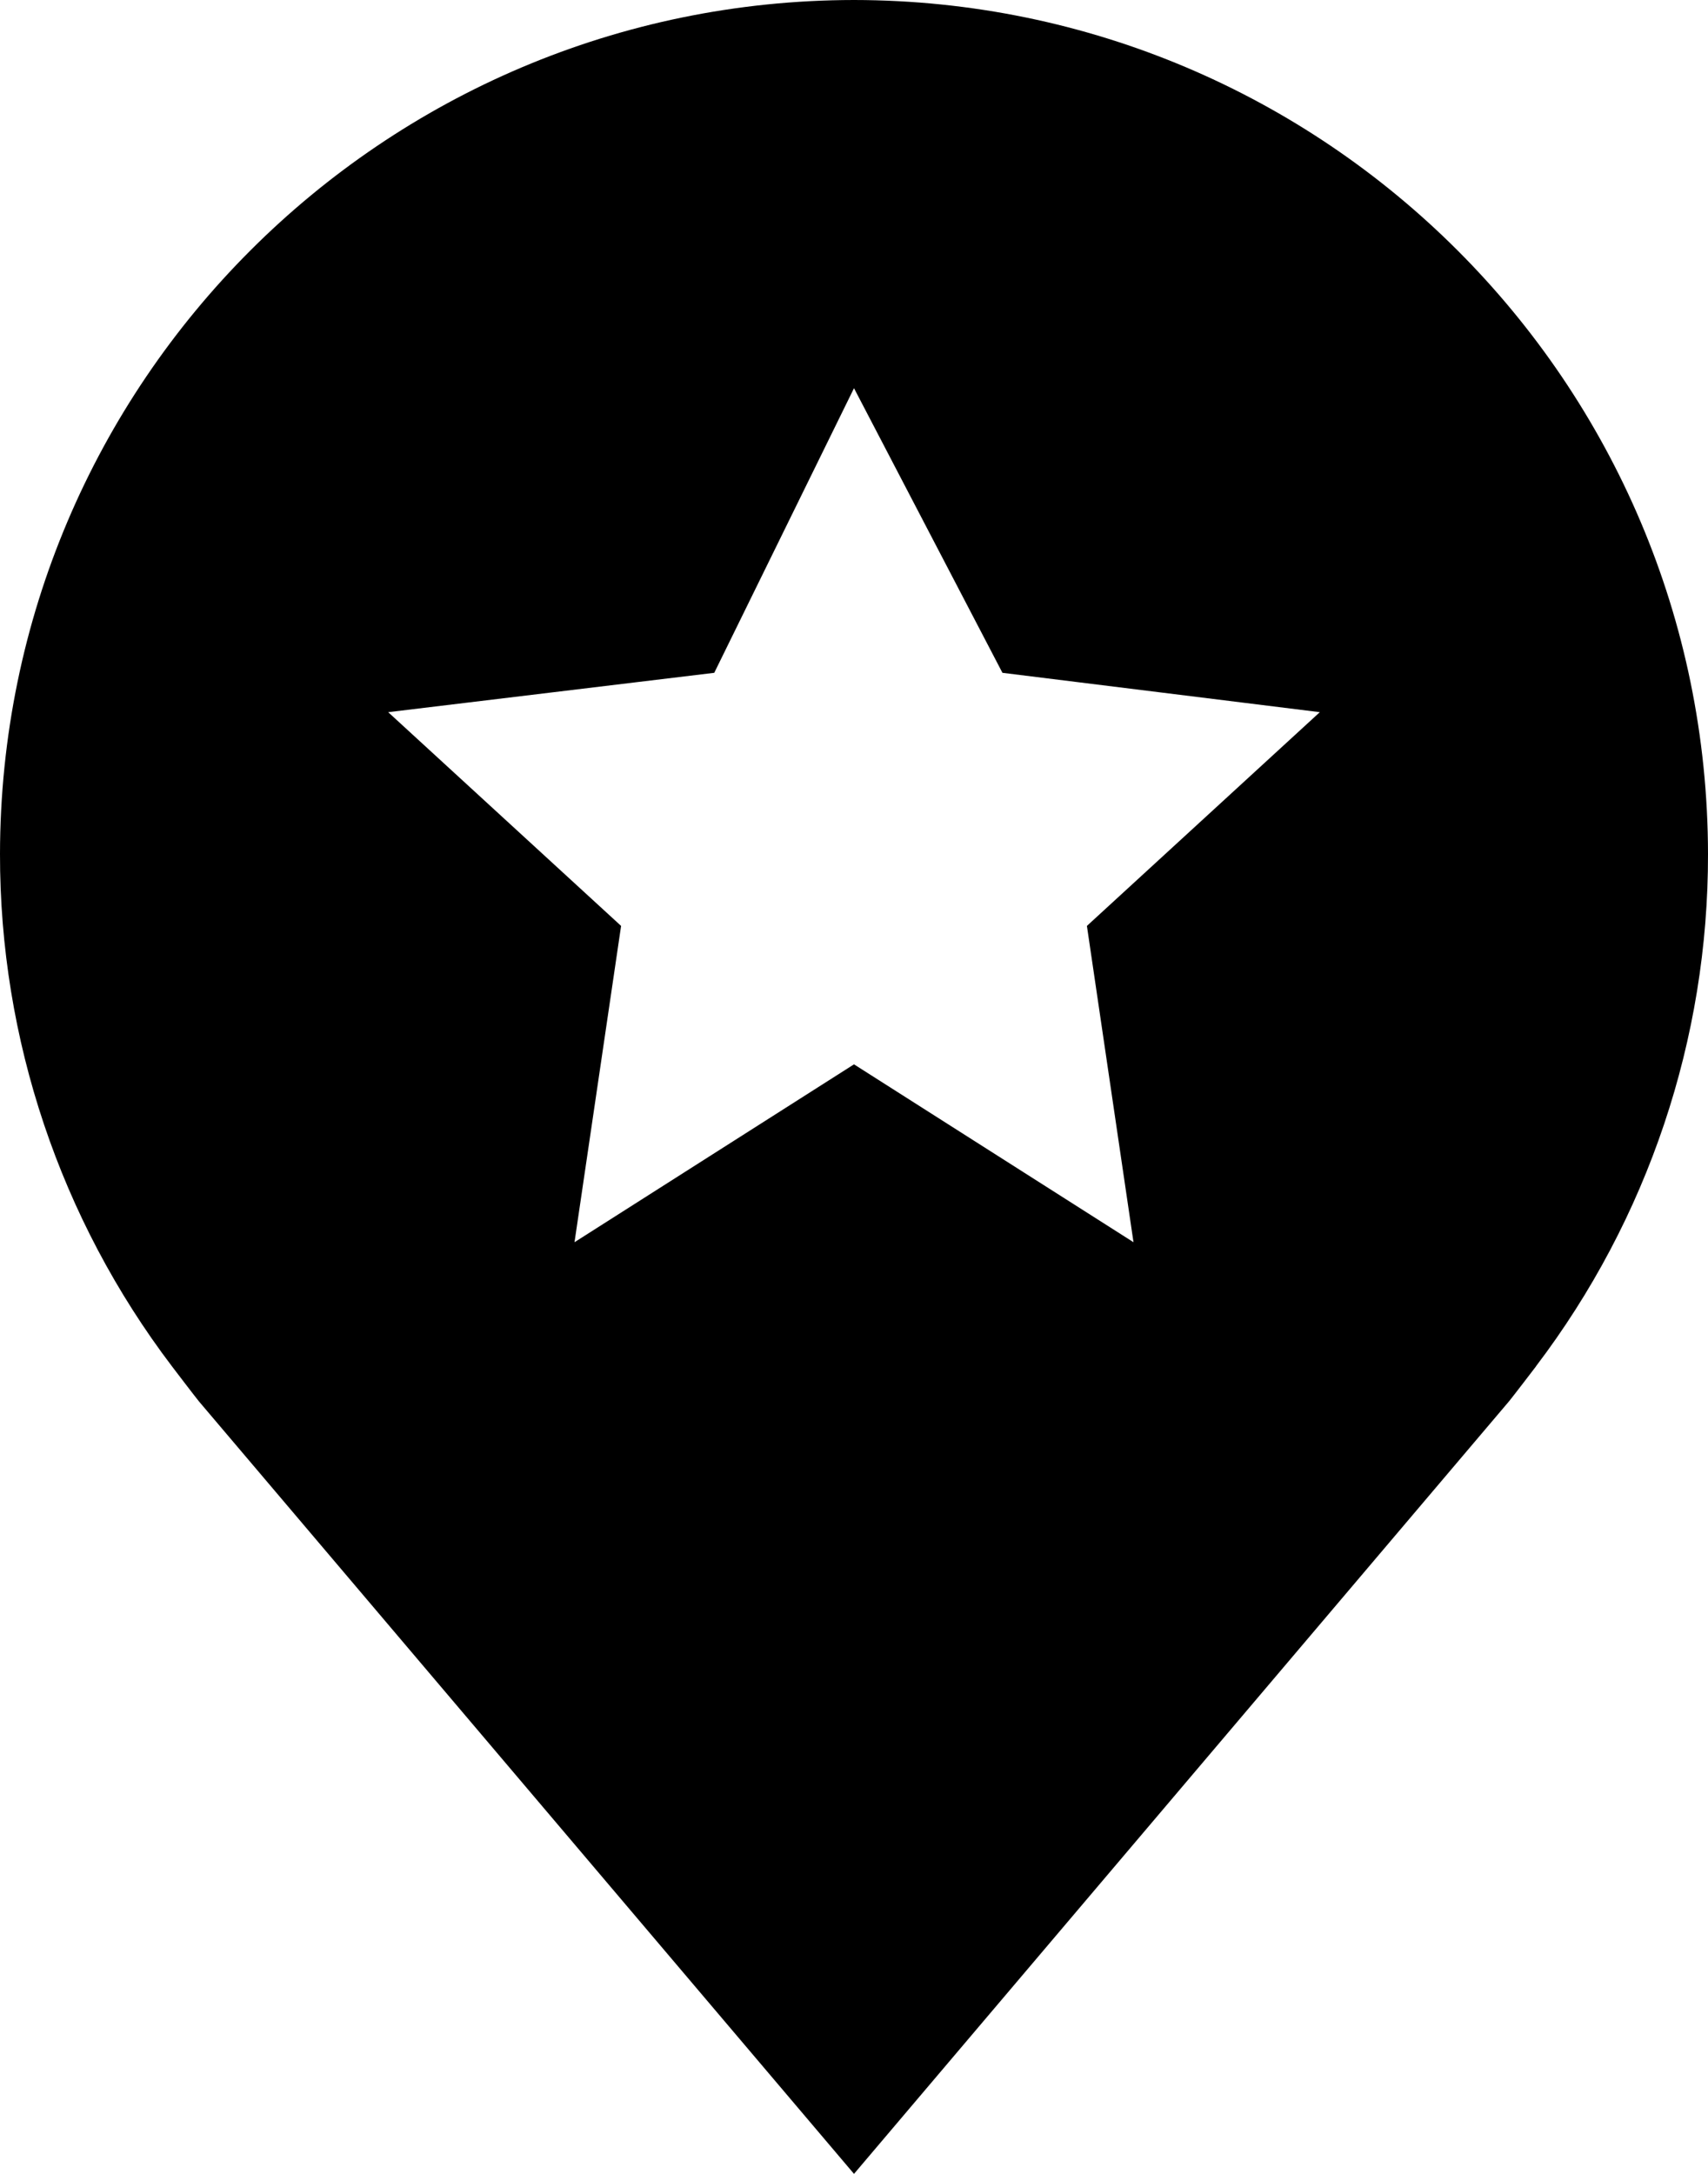 <?xml version="1.0" encoding="UTF-8"?>
<svg width="22px" height="28px" viewBox="0 0 22 28" version="1.1" xmlns="http://www.w3.org/2000/svg" xmlns:xlink="http://www.w3.org/1999/xlink">
    <!-- Generator: Sketch 64 (93537) - https://sketch.com -->
    <title>Planning / Travel / location--star--filled / 32</title>
    <desc>Created with Sketch.</desc>
    <g id="Page-1" stroke="none" stroke-width="1" fill="none" fill-rule="evenodd">
        <g id="Planning-/-Travel-/-location--star--filled-/-32">
            <path d="M11,0 C4.928,0.007 0.007,4.928 -1.1373684e-05,11 C-0.003,13.383 0.775,15.702 2.216,17.6 C2.216,17.6 2.516,17.994 2.564,18.052 L11,28 L19.439,18.047 C19.483,17.994 19.784,17.6 19.784,17.6 L19.785,17.597 C21.226,15.7 22.004,13.382 22,11 C21.993,4.928 17.072,0.007 11,0 Z M14.6,16 L11,13.709 L7.4,16 L8,11.926 L5,9.173 L9.2,8.666 L11,5 L12.912,8.666 L17,9.173 L14,11.926 L14.6,16 Z" id="Fill" fill="#000000"></path>
            <polygon id="_inner-path_" points="11 5 12.912 8.667 17 9.173 14 11.926 14.6 16 11 13.708 7.4 16 8 11.926 5 9.173 9.2 8.667"></polygon>
        </g>
    </g>
</svg>
